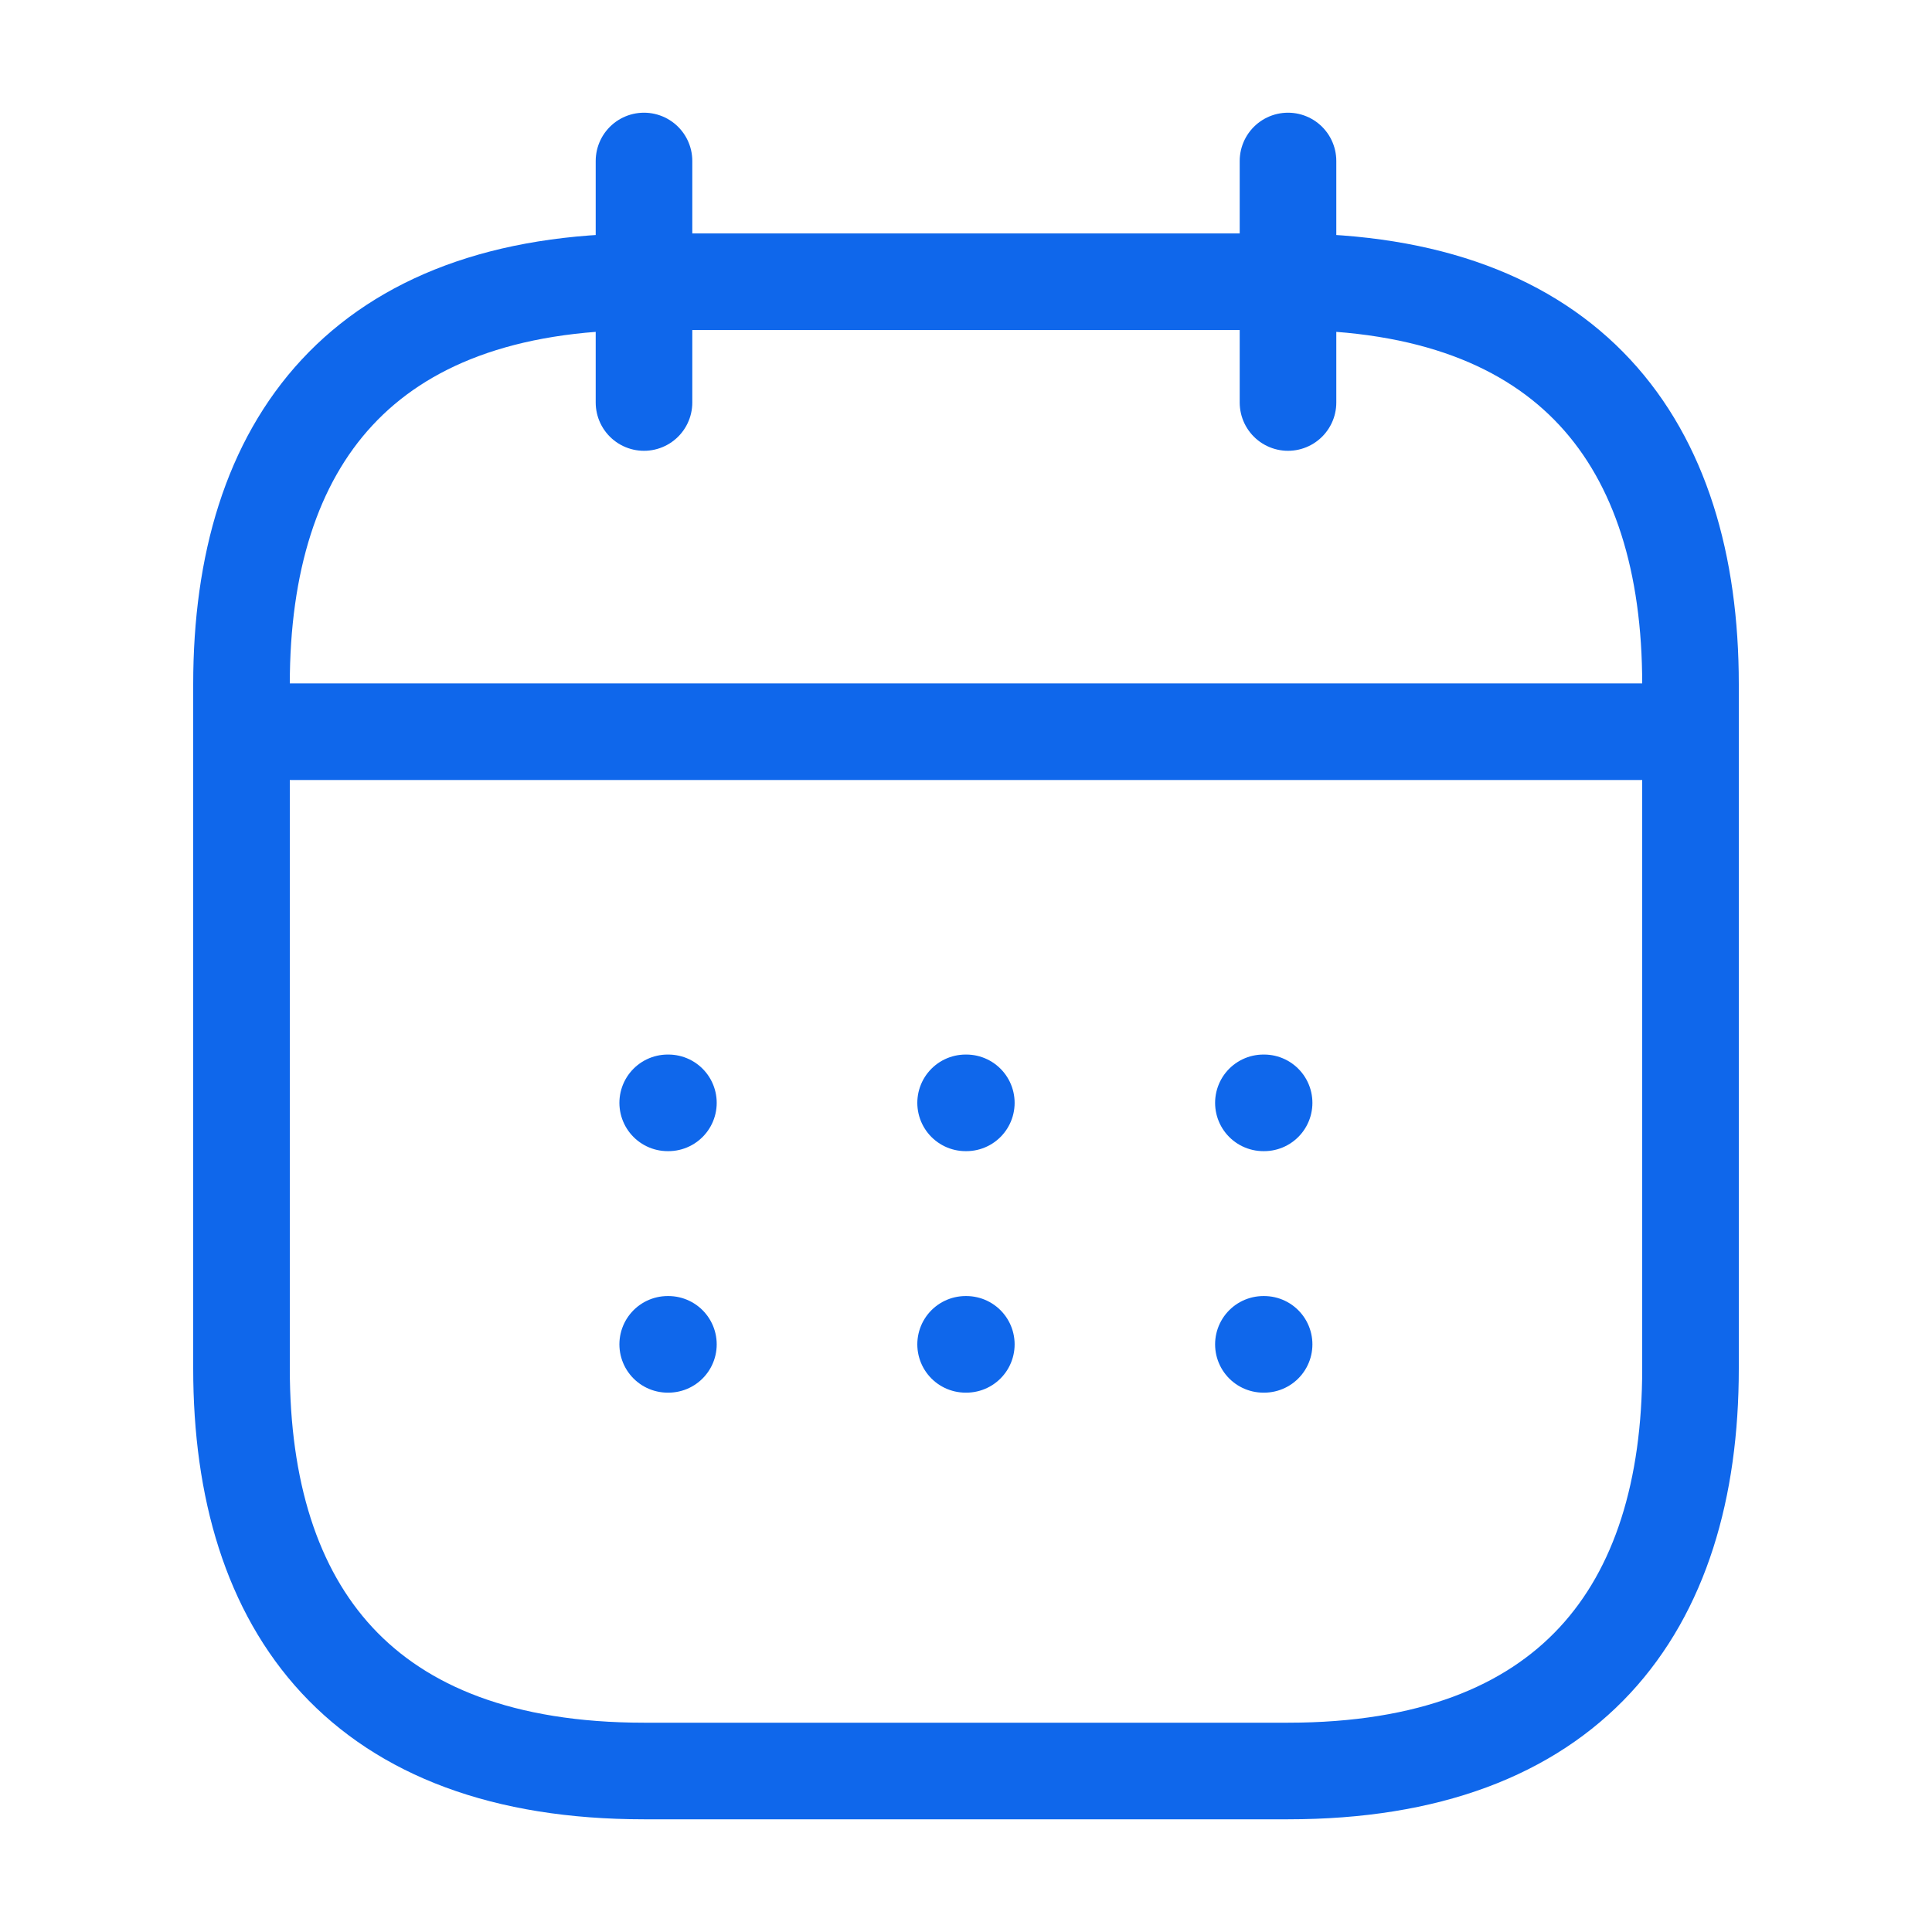 <svg width="30" height="30" viewBox="0 0 30 30" fill="none" xmlns="http://www.w3.org/2000/svg">
<path d="M10 2.5V6.25" stroke="#0F67EB" stroke-width="1.5" stroke-miterlimit="10" stroke-linecap="round" stroke-linejoin="round"/>
<path d="M20 2.5V6.25" stroke="#0F67EB" stroke-width="1.5" stroke-miterlimit="10" stroke-linecap="round" stroke-linejoin="round"/>
<path d="M4.375 11.362H25.625" stroke="#0F67EB" stroke-width="1.5" stroke-miterlimit="10" stroke-linecap="round" stroke-linejoin="round"/>
<path d="M26.25 10.625V21.25C26.25 25 24.375 27.5 20 27.5H10C5.625 27.5 3.75 25 3.75 21.25V10.625C3.75 6.875 5.625 4.375 10 4.375H20C24.375 4.375 26.25 6.875 26.25 10.625Z" stroke="#0F67EB" stroke-width="1.5" stroke-miterlimit="10" stroke-linecap="round" stroke-linejoin="round"/>
<path d="M19.618 17.125H19.629" stroke="#0F67EB" stroke-width="1.5" stroke-linecap="round" stroke-linejoin="round"/>
<path d="M19.618 20.875H19.629" stroke="#0F67EB" stroke-width="1.5" stroke-linecap="round" stroke-linejoin="round"/>
<path d="M14.994 17.125H15.005" stroke="#0F67EB" stroke-width="1.5" stroke-linecap="round" stroke-linejoin="round"/>
<path d="M14.994 20.875H15.005" stroke="#0F67EB" stroke-width="1.5" stroke-linecap="round" stroke-linejoin="round"/>
<path d="M10.368 17.125H10.379" stroke="#0F67EB" stroke-width="1.5" stroke-linecap="round" stroke-linejoin="round"/>
<path d="M10.368 20.875H10.379" stroke="#0F67EB" stroke-width="1.5" stroke-linecap="round" stroke-linejoin="round"/>
</svg>
